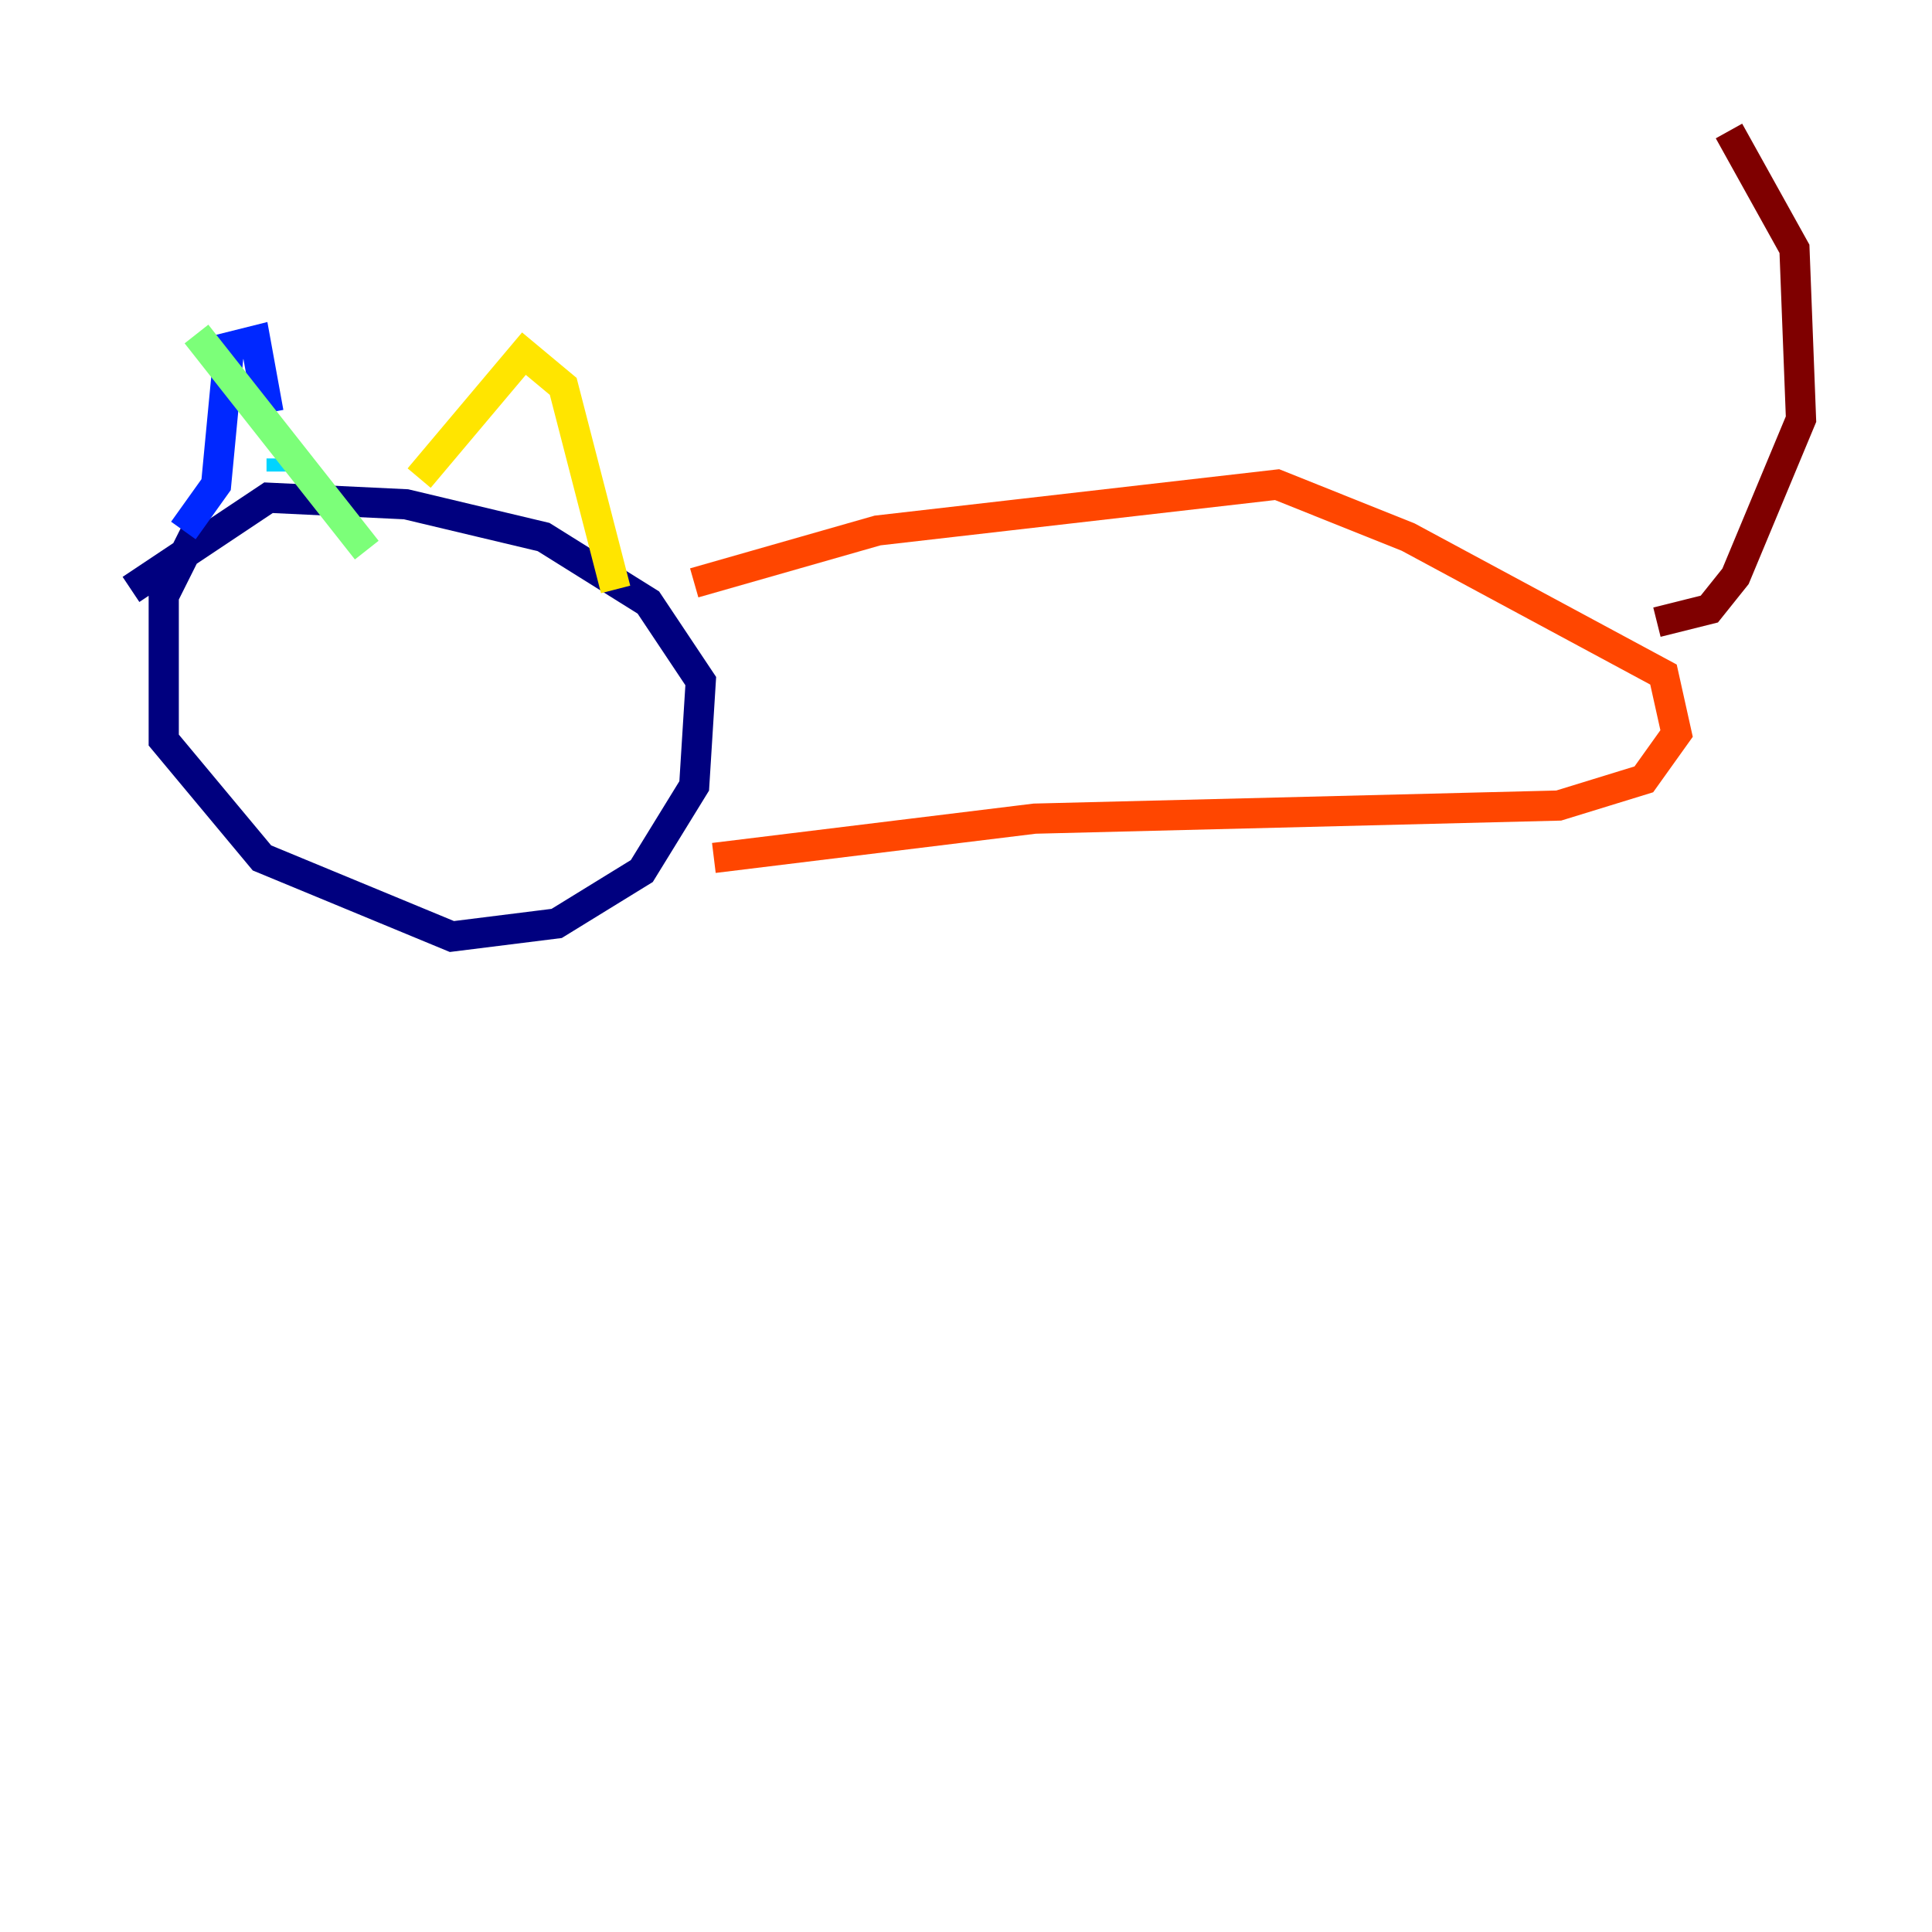 <?xml version="1.0" encoding="utf-8" ?>
<svg baseProfile="tiny" height="128" version="1.2" viewBox="0,0,128,128" width="128" xmlns="http://www.w3.org/2000/svg" xmlns:ev="http://www.w3.org/2001/xml-events" xmlns:xlink="http://www.w3.org/1999/xlink"><defs /><polyline fill="none" points="13.017,35.146 10.848,39.485 10.848,49.031 17.356,56.841 29.939,62.047 36.881,61.18 42.522,57.709 45.993,52.068 46.427,45.125 42.956,39.919 36.014,35.58 26.902,33.41 17.79,32.976 8.678,39.051" stroke="#00007f" stroke-width="2" /><polyline fill="none" points="12.149,35.146 14.319,32.108 15.186,22.997 16.922,22.563 17.79,27.336" stroke="#0028ff" stroke-width="2" /><polyline fill="none" points="18.658,30.373 18.658,31.241" stroke="#00d4ff" stroke-width="2" /><polyline fill="none" points="13.017,22.129 24.298,36.447" stroke="#7cff79" stroke-width="2" /><polyline fill="none" points="27.77,31.675 34.712,23.43 37.315,25.6 40.786,39.051" stroke="#ffe500" stroke-width="2" /><polyline fill="none" points="45.993,38.617 58.142,35.146 84.61,32.108 93.288,35.58 110.21,44.691 111.078,48.597 108.909,51.634 103.268,53.37 68.556,54.237 47.295,56.841" stroke="#ff4600" stroke-width="2" /><polyline fill="none" points="109.776,41.22 113.248,40.352 114.983,38.183 119.322,27.77 118.888,16.488 114.549,8.678" stroke="#7f0000" stroke-width="2" /></svg>
